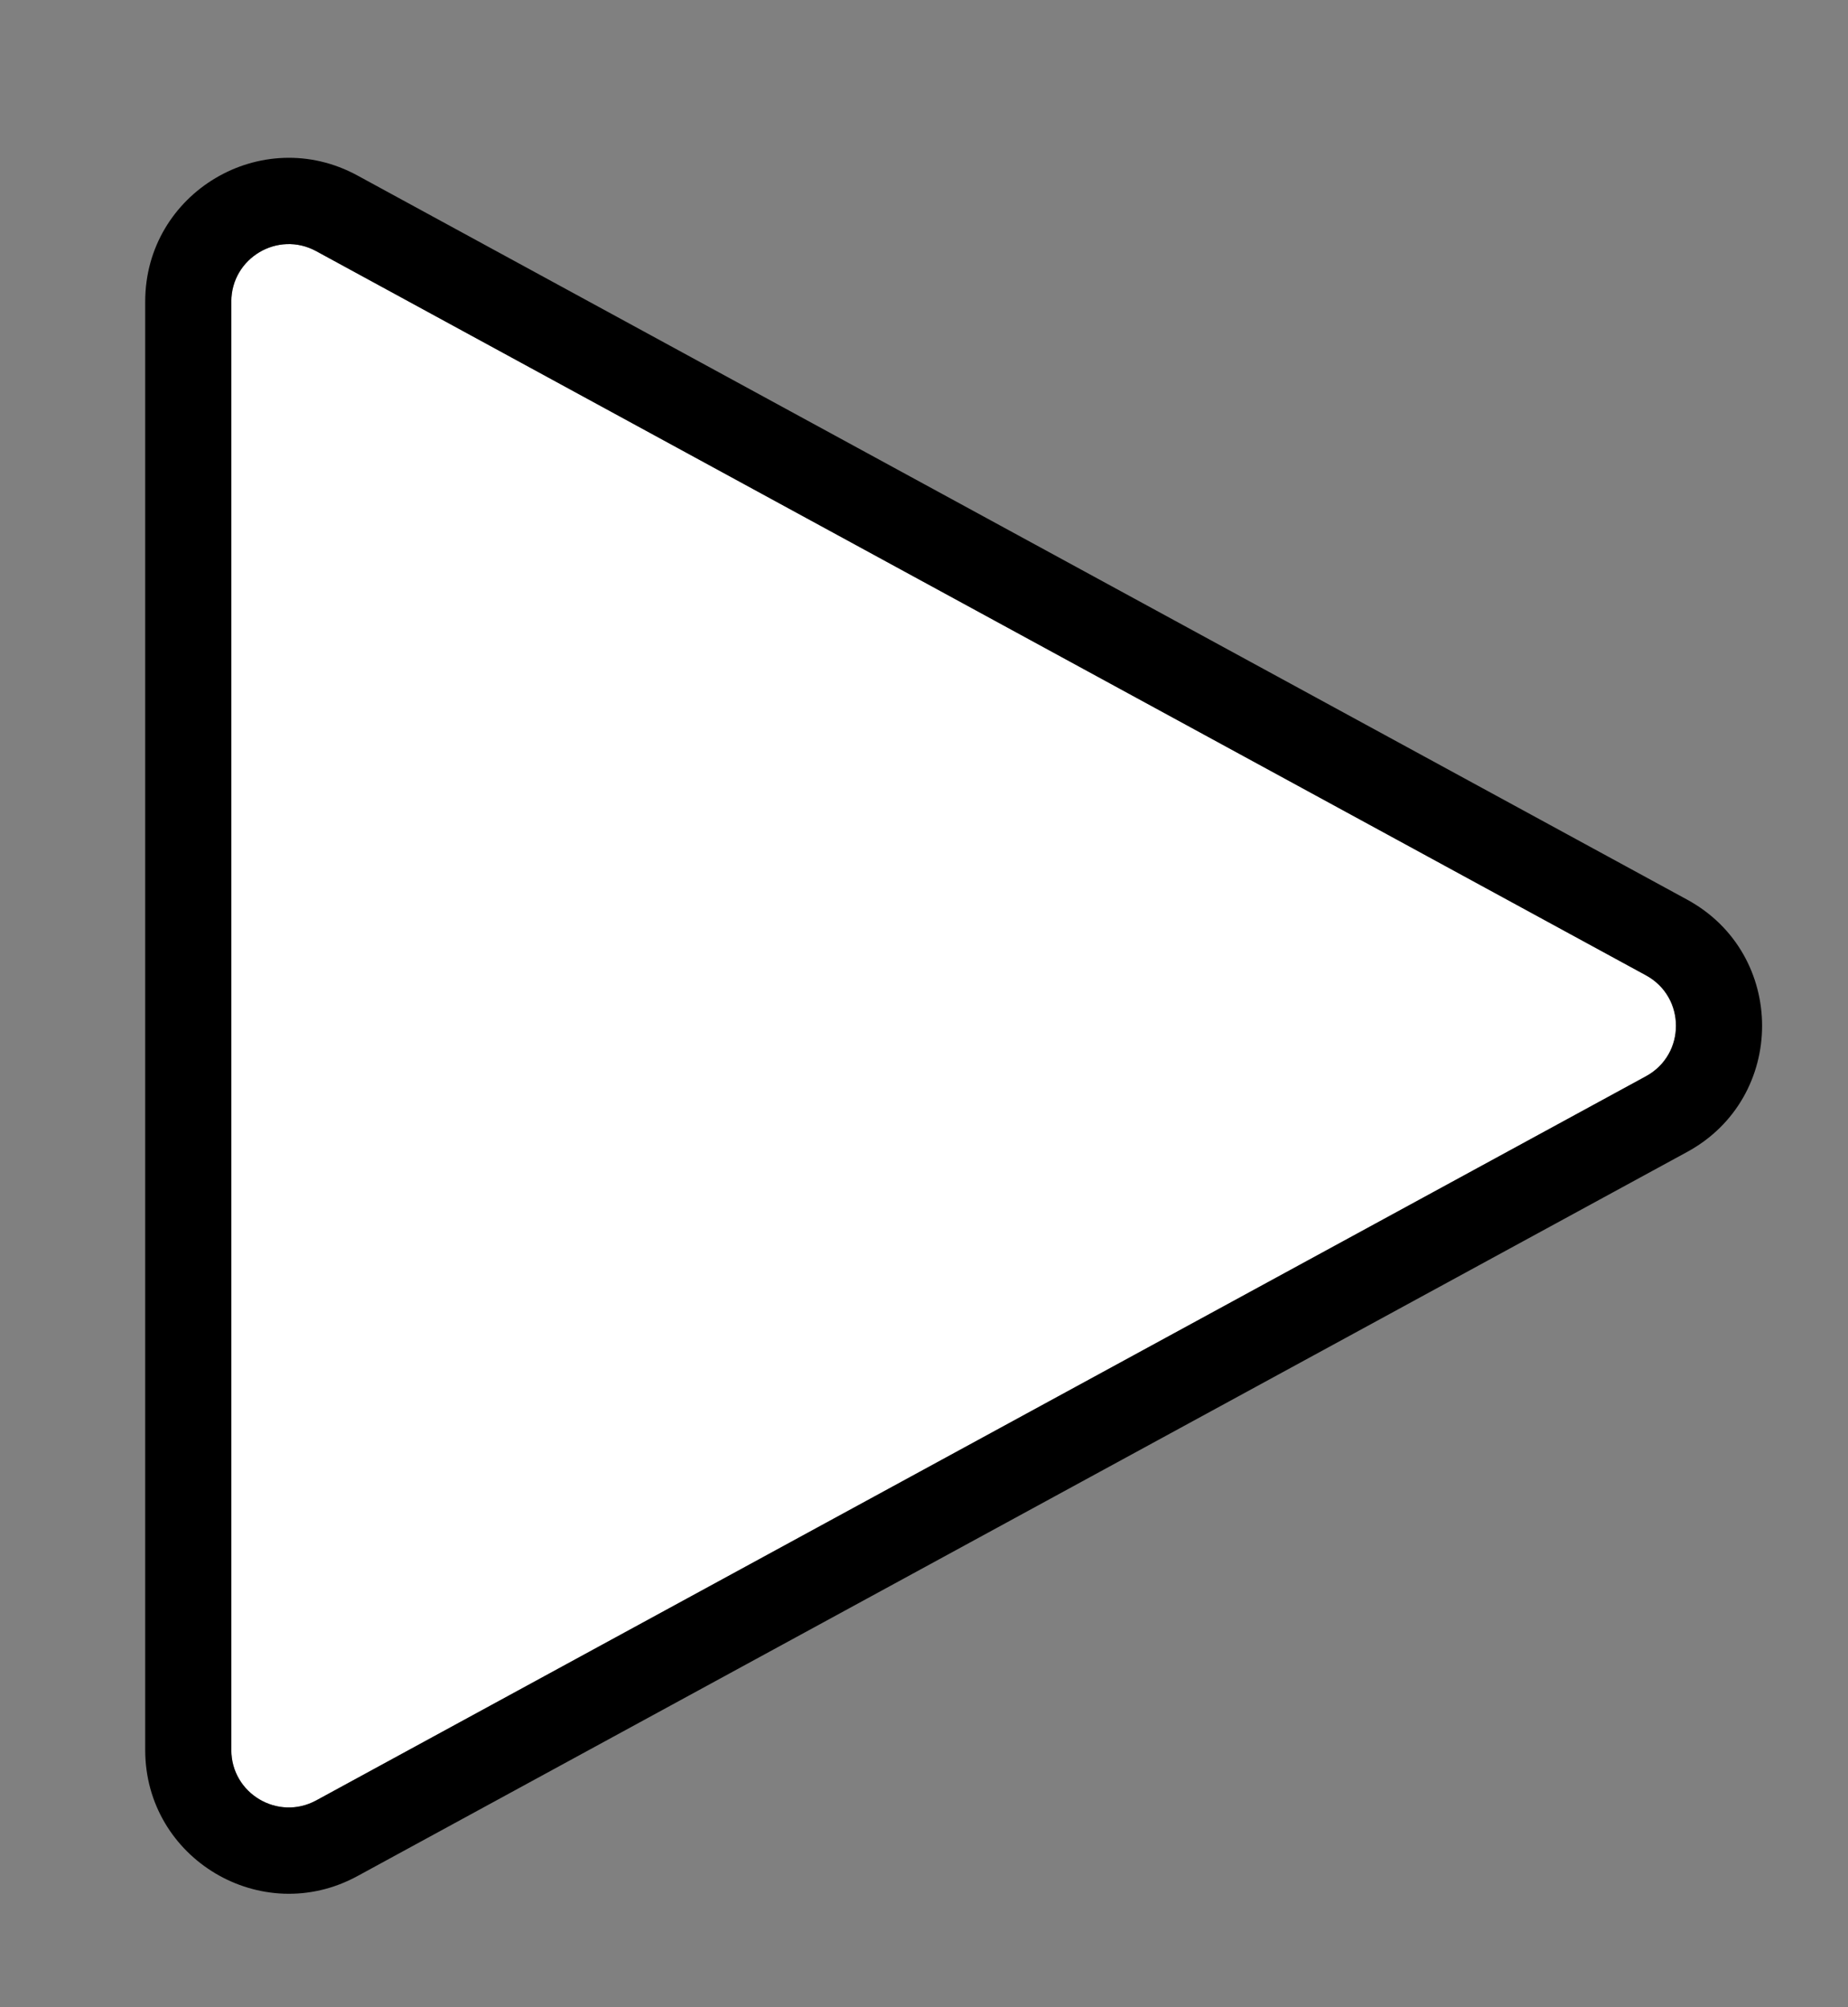 <svg width="35" height="38" viewBox="0 0 35 38" fill="none" xmlns="http://www.w3.org/2000/svg">
<rect x="0" y="0" width="35" height="38" fill="#808080" stroke="none"/>
<path d="M31.174 18.465C31.931 18.877 31.931 19.963 31.174 20.375L5.989 34.085C5.264 34.479 4.381 33.955 4.381 33.13L4.381 5.71C4.381 4.885 5.264 4.36 5.989 4.755L31.174 18.465Z" fill="white"/>
<path fill-rule="evenodd" clip-rule="evenodd" d="M31.954 21.808L6.769 35.518C4.957 36.504 2.75 35.192 2.75 33.13L2.75 5.71C2.75 3.647 4.957 2.336 6.769 3.322L31.954 17.032C33.846 18.062 33.846 20.778 31.954 21.808ZM31.174 20.375C31.931 19.963 31.931 18.877 31.174 18.465L5.989 4.755C5.264 4.36 4.381 4.885 4.381 5.71L4.381 33.13C4.381 33.955 5.264 34.479 5.989 34.085L31.174 20.375Z" fill="black"/>
</svg>
